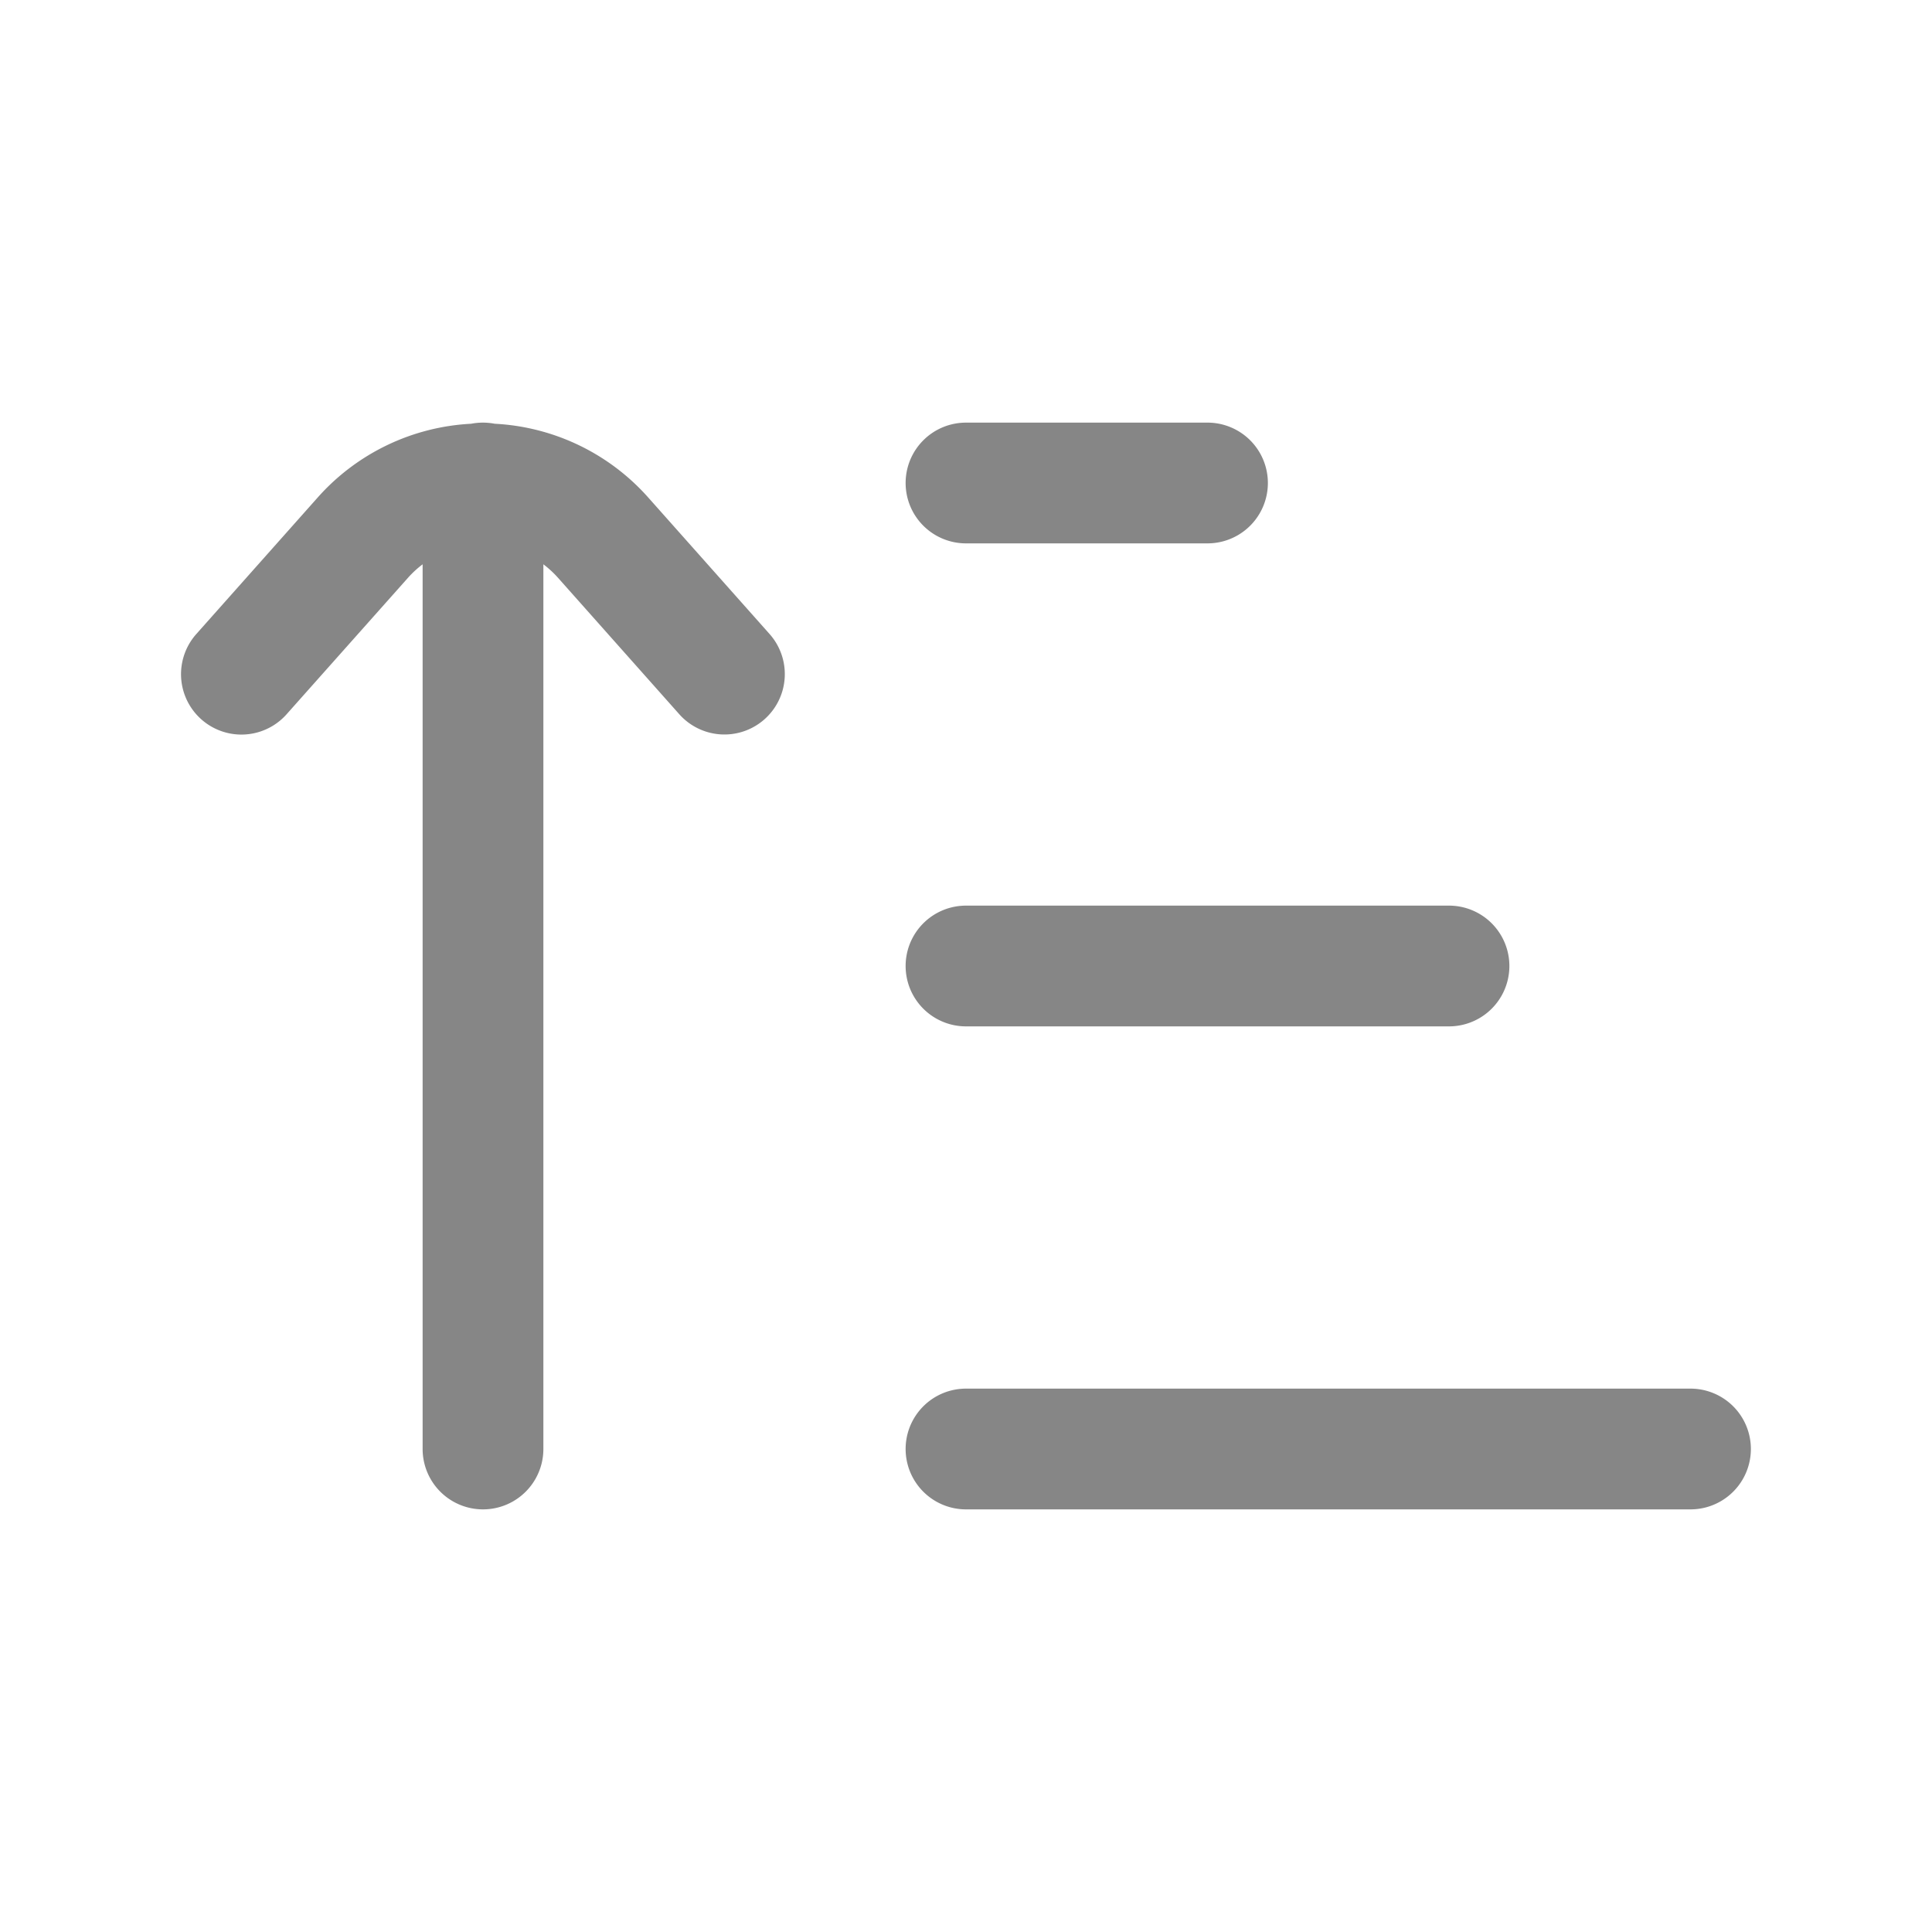 <svg width="24" height="24" fill="none" xmlns="http://www.w3.org/2000/svg">
    <path d="M6 5.25c.05 0 .099.005.146.014a2.737 2.737 0 0 1 1.91.92L9.56 7.876a.75.75 0 1 1-1.122.996L6.934 7.18a1.26 1.26 0 0 0-.184-.17V18a.75.75 0 0 1-1.5 0V7.01a1.26 1.26 0 0 0-.184.17L3.56 8.873a.75.75 0 1 1-1.122-.996l1.506-1.694a2.737 2.737 0 0 1 1.909-.919A.754.754 0 0 1 6 5.25ZM11.25 6a.75.75 0 0 1 .75-.75h3a.75.75 0 0 1 0 1.5h-3a.75.75 0 0 1-.75-.75ZM12 12.75a.75.75 0 0 1 0-1.5h6a.75.75 0 0 1 0 1.5h-6ZM12 18.75a.75.75 0 0 1 0-1.5h9a.75.75 0 0 1 0 1.5h-9Z" fill="#868686"/>
</svg>
